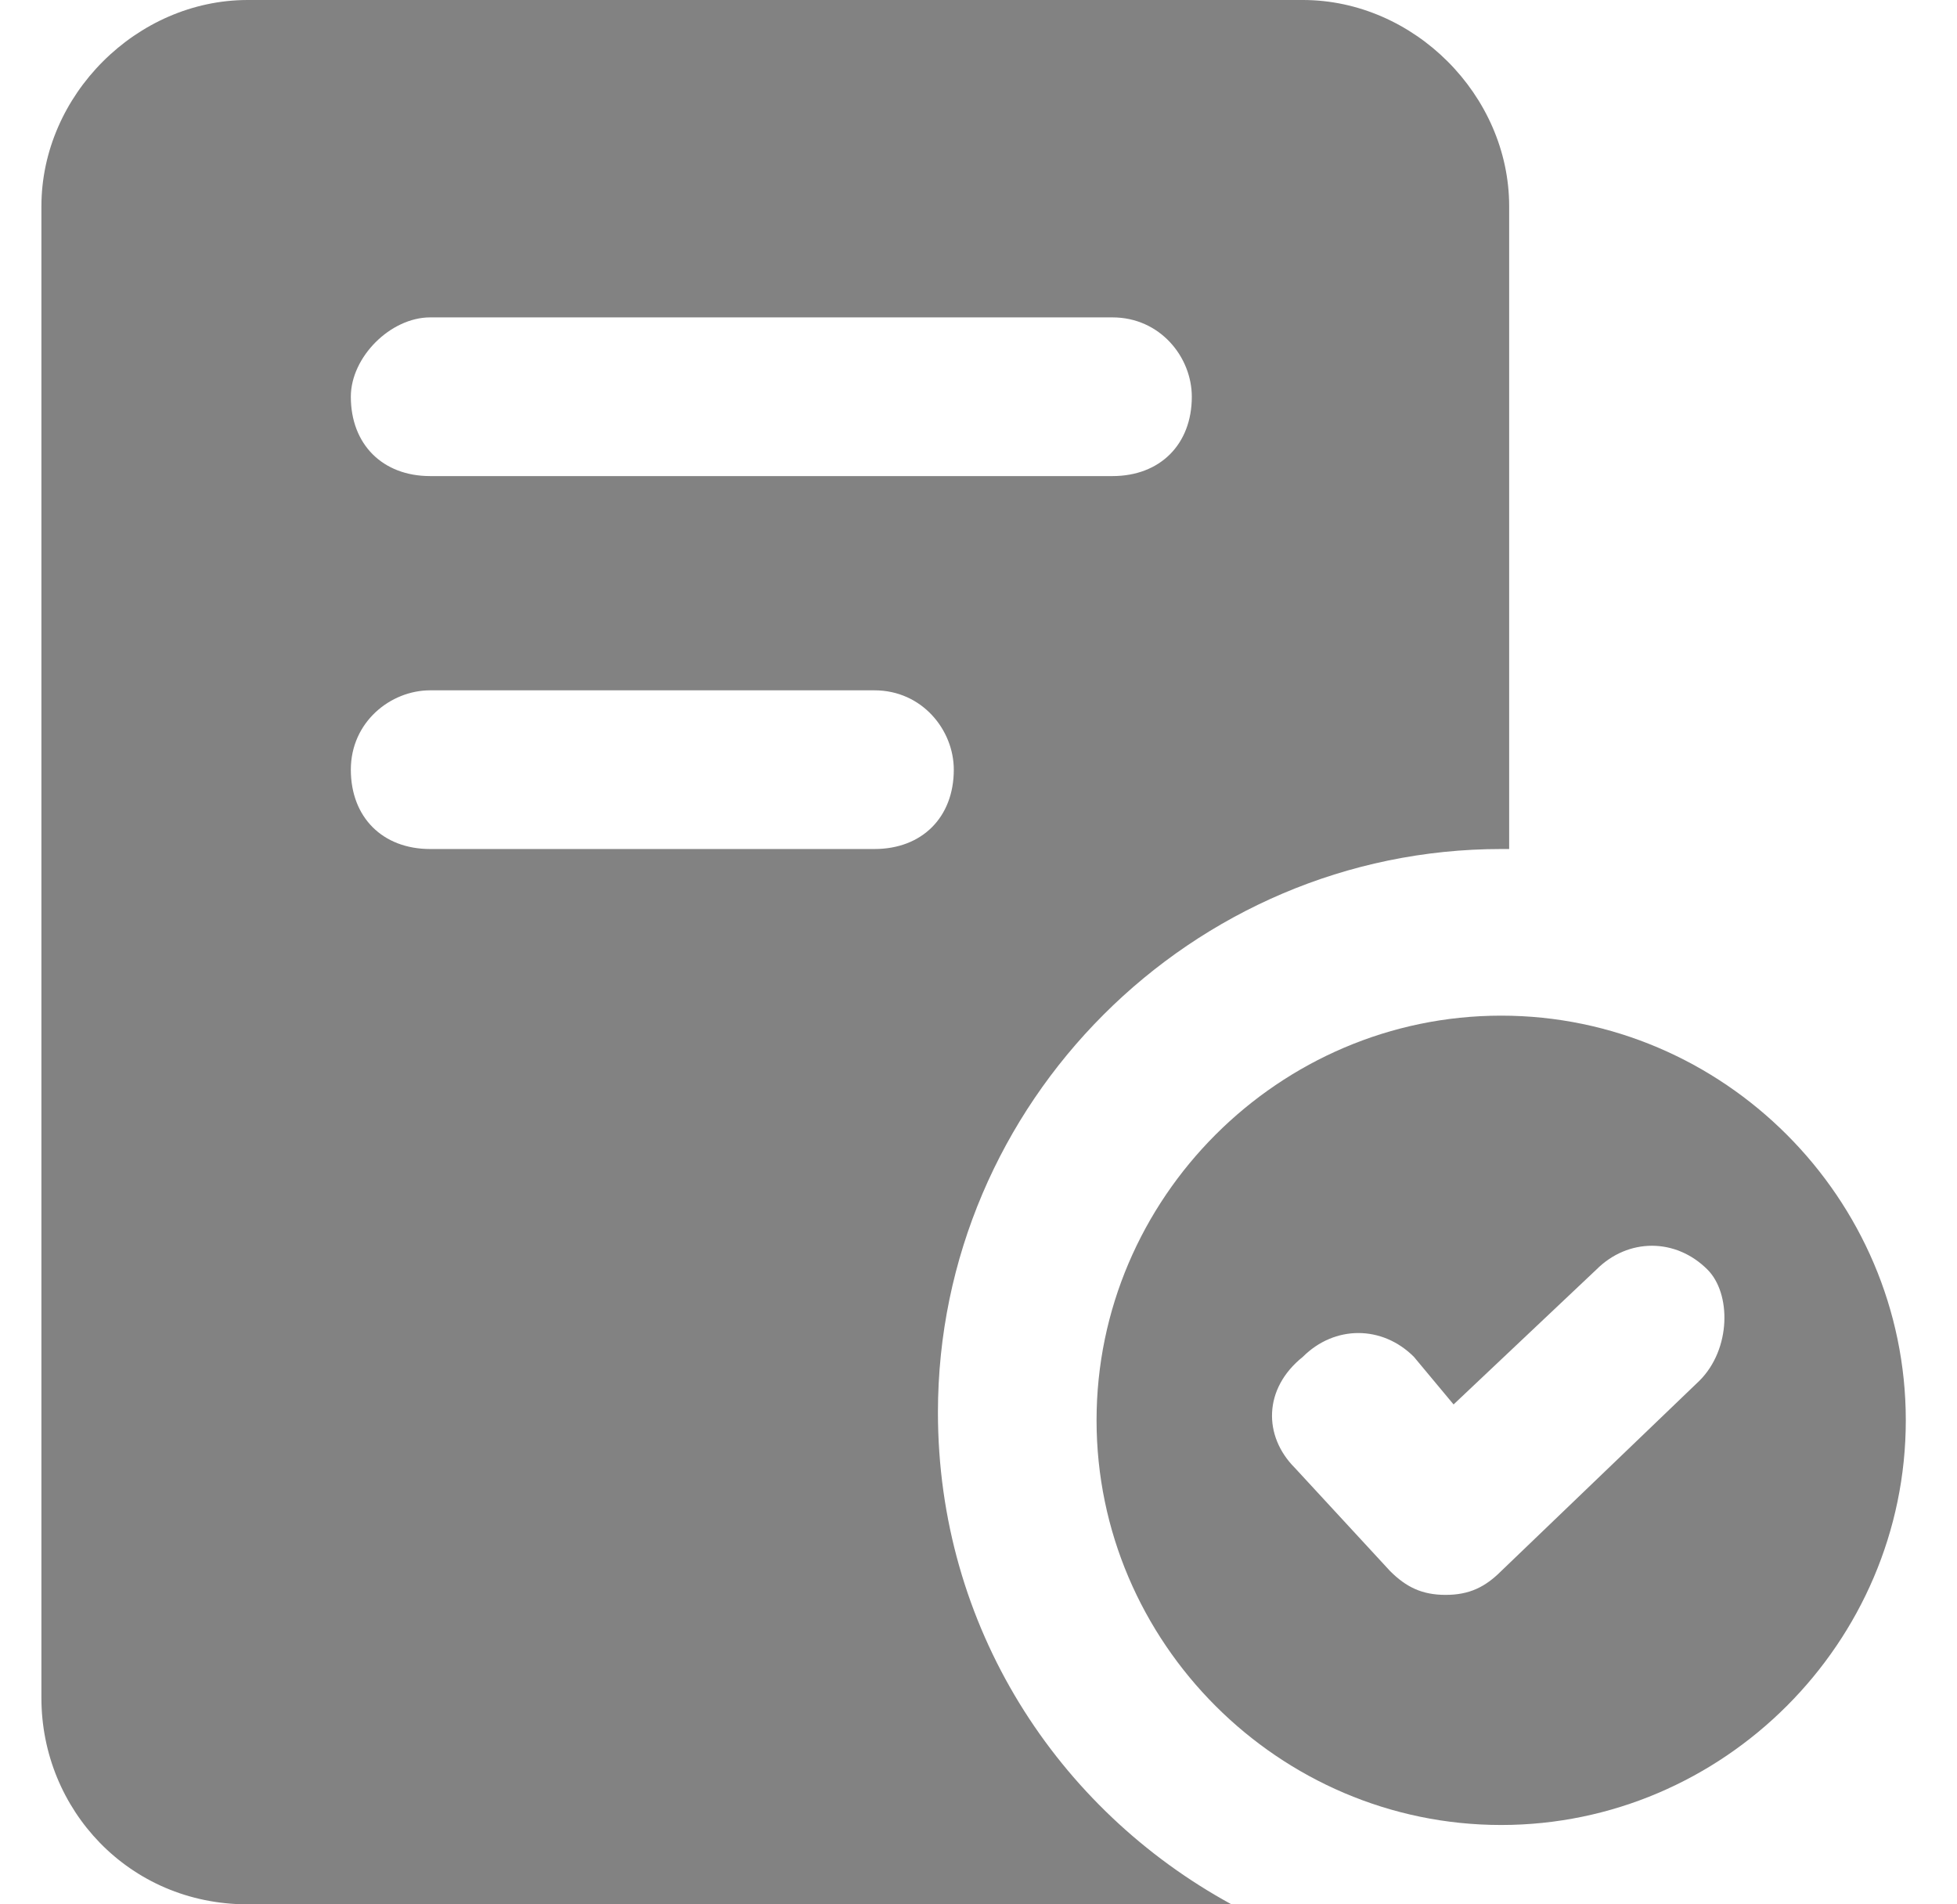 <svg width="37" height="36" viewBox="0 0 37 36" fill="none" xmlns="http://www.w3.org/2000/svg">
<g id="Group">
<path id="Vector" d="M4.683 36H23.283C19.983 34.2 17.733 30.75 17.733 26.7C17.733 20.85 22.533 16.05 28.383 16.05H28.533V3.9C28.533 1.8 26.733 0 24.633 0H4.683C2.583 0 0.783 1.8 0.783 3.9V32.1C0.783 34.2 2.433 36 4.683 36ZM8.133 6H21.033C21.933 6 22.533 6.75 22.533 7.5C22.533 8.4 21.933 9 21.033 9H8.133C7.233 9 6.633 8.4 6.633 7.5C6.633 6.75 7.383 6 8.133 6ZM8.133 13.05H16.533C17.433 13.05 18.033 13.8 18.033 14.55C18.033 15.45 17.433 16.05 16.533 16.05H8.133C7.233 16.05 6.633 15.45 6.633 14.55C6.633 13.65 7.383 13.05 8.133 13.05Z" fill="#828282"/>
<path id="Vector_2" d="M28.382 19.2C24.182 19.2 20.732 22.65 20.732 26.85C20.732 31.05 24.182 34.5 28.382 34.5C32.582 34.5 36.032 31.05 36.032 26.85C36.032 22.65 32.582 19.2 28.382 19.2ZM32.132 26.1L28.382 29.7C28.082 30 27.782 30.15 27.332 30.15C26.882 30.15 26.582 30 26.282 29.7L24.482 27.75C23.882 27.15 23.882 26.25 24.632 25.65C25.232 25.05 26.132 25.05 26.732 25.65L27.482 26.55L30.182 24C30.782 23.4 31.682 23.4 32.282 24C32.732 24.45 32.732 25.5 32.132 26.1Z" fill="#828282"/>
</g>
</svg>
